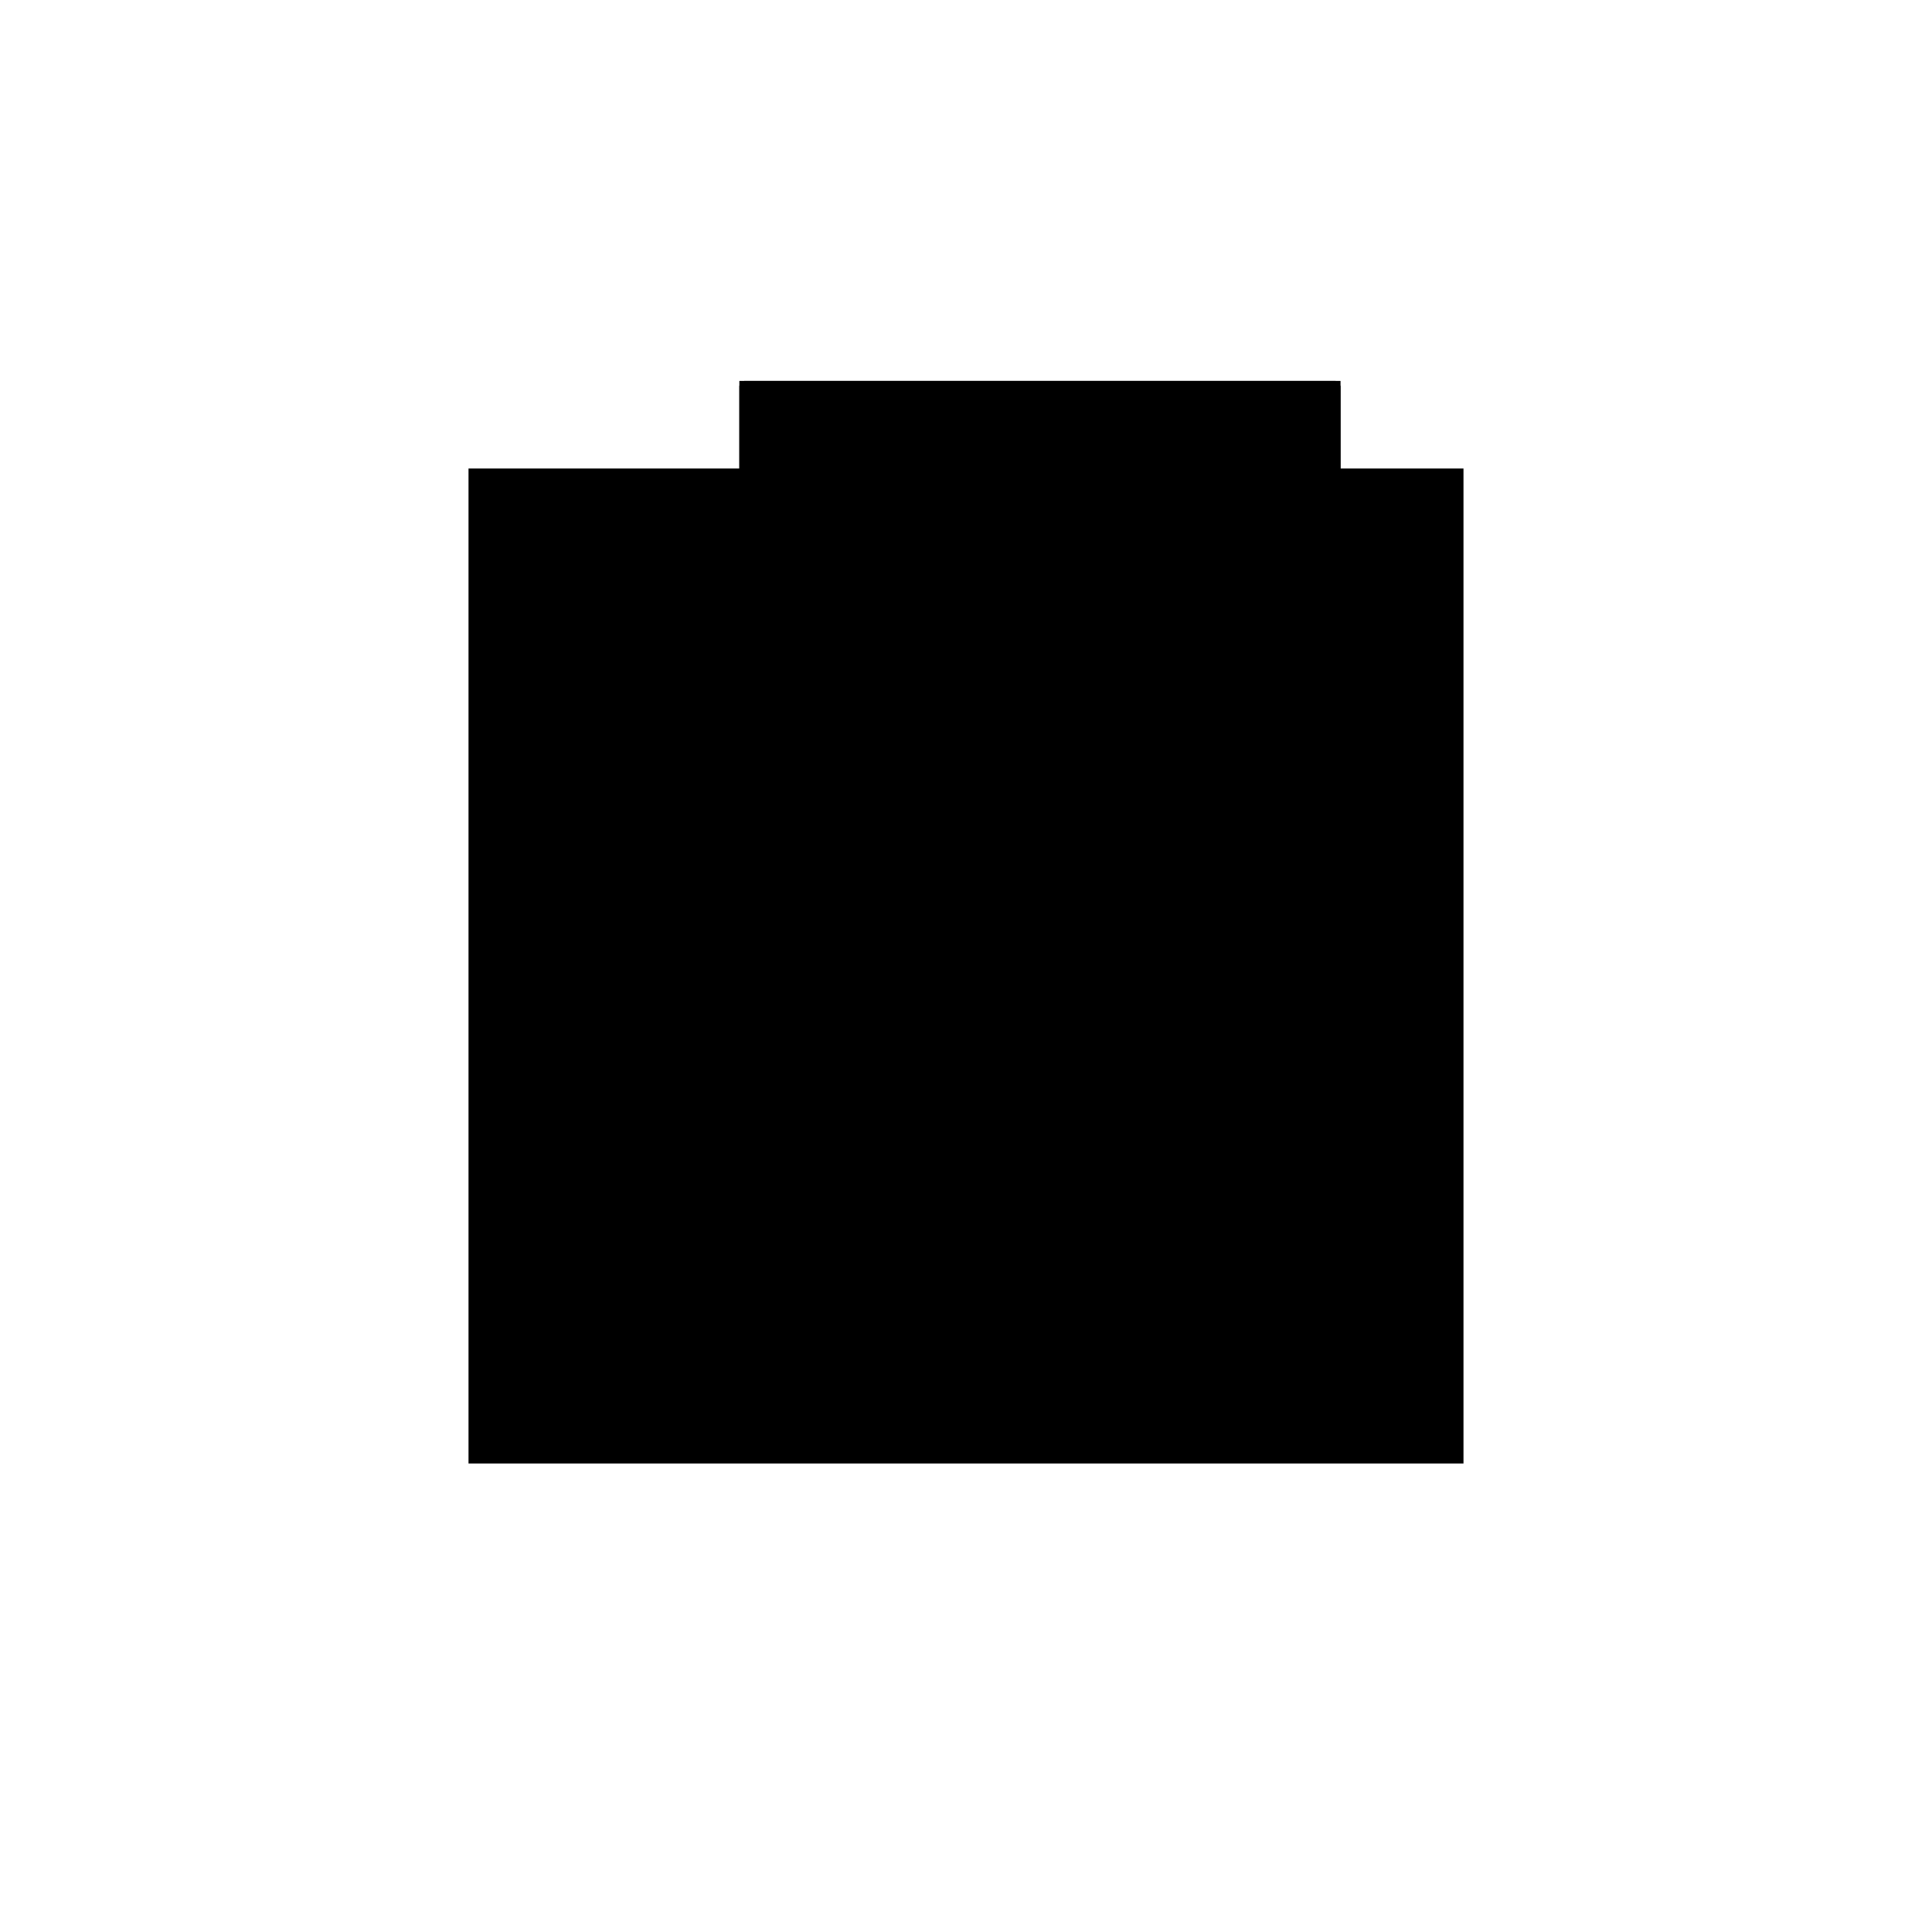 <?xml version="1.0"?>
<!DOCTYPE svg PUBLIC "-//W3C//DTD SVG 1.1//EN"
  "http://www.w3.org/Graphics/SVG/1.1/DTD/svg11.dtd">
<svg
  width="240"
  height="240"
  viewBox="-50 -50 200 200" xmlns="http://www.w3.org/2000/svg" version="1.1">
  <rect
    x="0"
    y="0"
    width="100"
    height="100"
    fill="hsla(206,100%,53%,0.3)"
    stroke="hsl(206,100%,53%)"
    stroke-width="3"
    transform="" />
  
  <path
    d="M 
      -21.233
      20
      L
    
      40
      20
      L
    
      40
      65.753
      L
    
      -21.233
      65.753
      z
    "
    fill="hsla(0,0%,50%,0.3)"
    stroke="hsla(0,0%,50%,1)"
    stroke-width="1"
    transform="translate(-1.729,-54.315) scale(1,-1) translate(50,-110)"
    />
  
  
  <line
    x1="-21.233"
    y1="20"
    x2="-21.233"
    y2="65.753"
    stroke="hsla(0,50%,50%,0.6)"
    stroke-width="1"
    transform="translate(-1.729,-54.315) scale(1,-1) translate(50,-110)"
    />
  
  <line
    x1="20"
    y1="20"
    x2="20"
    y2="65.753"
    stroke="hsla(0,50%,50%,0.6)"
    stroke-width="1"
    transform="translate(-1.729,-54.315) scale(1,-1) translate(50,-110)"
    />
  
  <line
    x1="39.384"
    y1="20"
    x2="39.384"
    y2="65.753"
    stroke="hsla(0,50%,50%,0.6)"
    stroke-width="1"
    transform="translate(-1.729,-54.315) scale(1,-1) translate(50,-110)"
    />
  
  <line
    x1="40"
    y1="20"
    x2="40"
    y2="65.753"
    stroke="hsla(0,50%,50%,0.6)"
    stroke-width="1"
    transform="translate(-1.729,-54.315) scale(1,-1) translate(50,-110)"
    />
  
  <line
    x1="-21.233"
    y1="20"
    x2="40"
    y2="20"
    stroke="hsla(0,50%,50%,0.6)"
    stroke-width="1"
    transform="translate(-1.729,-54.315) scale(1,-1) translate(50,-110)"
    />
  
  <line
    x1="-21.233"
    y1="31.507"
    x2="40"
    y2="31.507"
    stroke="hsla(0,50%,50%,0.6)"
    stroke-width="1"
    transform="translate(-1.729,-54.315) scale(1,-1) translate(50,-110)"
    />
  
  <line
    x1="-21.233"
    y1="40"
    x2="40"
    y2="40"
    stroke="hsla(0,50%,50%,0.6)"
    stroke-width="1"
    transform="translate(-1.729,-54.315) scale(1,-1) translate(50,-110)"
    />
  
  <line
    x1="-21.233"
    y1="65.753"
    x2="40"
    y2="65.753"
    stroke="hsla(0,50%,50%,0.6)"
    stroke-width="1"
    transform="translate(-1.729,-54.315) scale(1,-1) translate(50,-110)"
    />
  
</svg>
